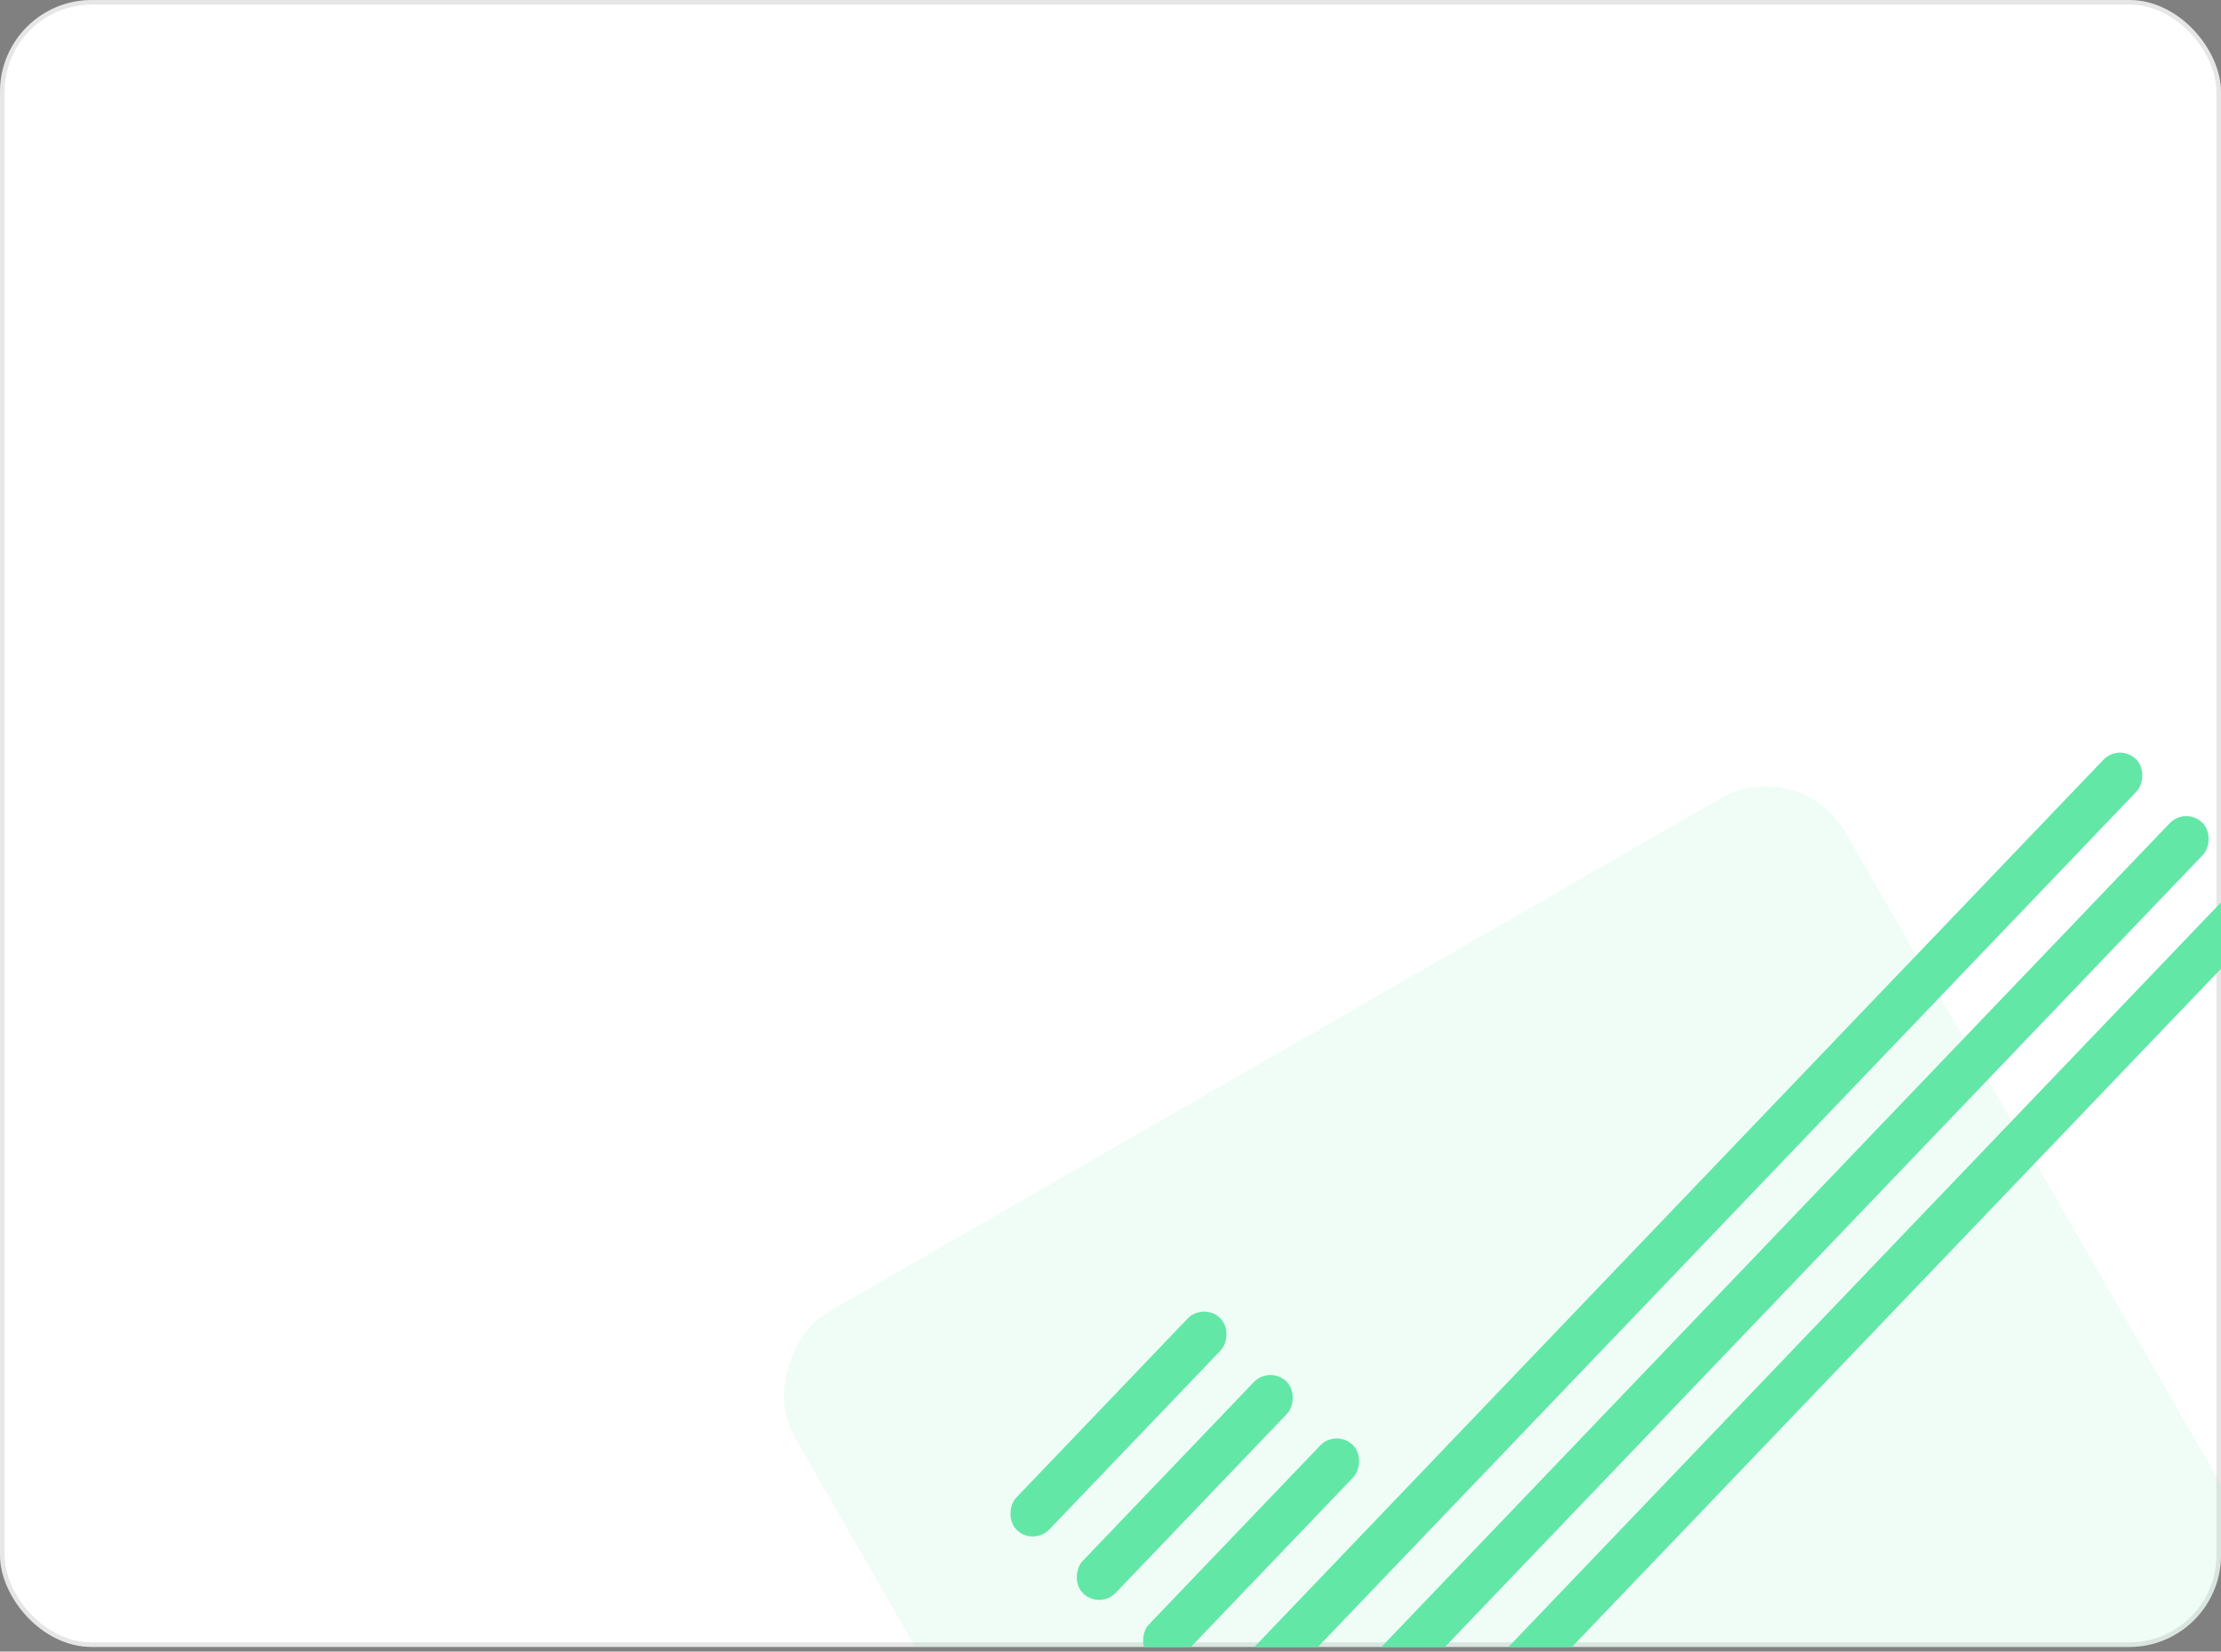 <svg width="242" height="180" viewBox="0 0 242 180" fill="none" xmlns="http://www.w3.org/2000/svg">
<rect x="0" y="0" width="242" height="180" fill="#808080" stroke="none"/>
<g clip-path="url(#clip0_37_463)">
<rect width="242" height="179.5" rx="10" fill="white"/>
<rect x="0.25" y="0.25" width="241.5" height="179" rx="9.75" stroke="black" stroke-opacity="0.1" stroke-width="0.5"/>
<g clip-path="url(#clip1_37_463)">
<rect x="196.081" y="82.056" width="120.335" height="132.115" rx="10" transform="rotate(60.066 196.081 82.056)" fill="#62E7A7" fill-opacity="0.1"/>
<rect x="230.914" y="81" width="5" height="145" rx="2.5" transform="rotate(43.733 230.914 81)" fill="#62E7A7"/>
<rect x="145.572" y="155.738" width="5" height="32" rx="2.5" transform="rotate(43.733 145.572 155.738)" fill="#62E7A7"/>
<rect x="238.14" y="87.913" width="5" height="145" rx="2.5" transform="rotate(43.733 238.14 87.913)" fill="#62E7A7"/>
<rect x="245.366" y="94.826" width="5" height="145" rx="2.5" transform="rotate(43.733 245.366 94.826)" fill="#62E7A7"/>
<rect x="138.347" y="148.825" width="5" height="32" rx="2.5" transform="rotate(43.733 138.347 148.825)" fill="#62E7A7"/>
<rect x="131.121" y="141.912" width="5" height="32" rx="2.5" transform="rotate(43.733 131.121 141.912)" fill="#62E7A7"/>
</g>
</g>
<defs>
<clipPath id="clip0_37_463">
<rect width="242" height="179.5" rx="10" fill="white"/>
</clipPath>
<clipPath id="clip1_37_463">
<rect width="173" height="106" fill="white" transform="translate(69 74)"/>
</clipPath>
</defs>
</svg>
